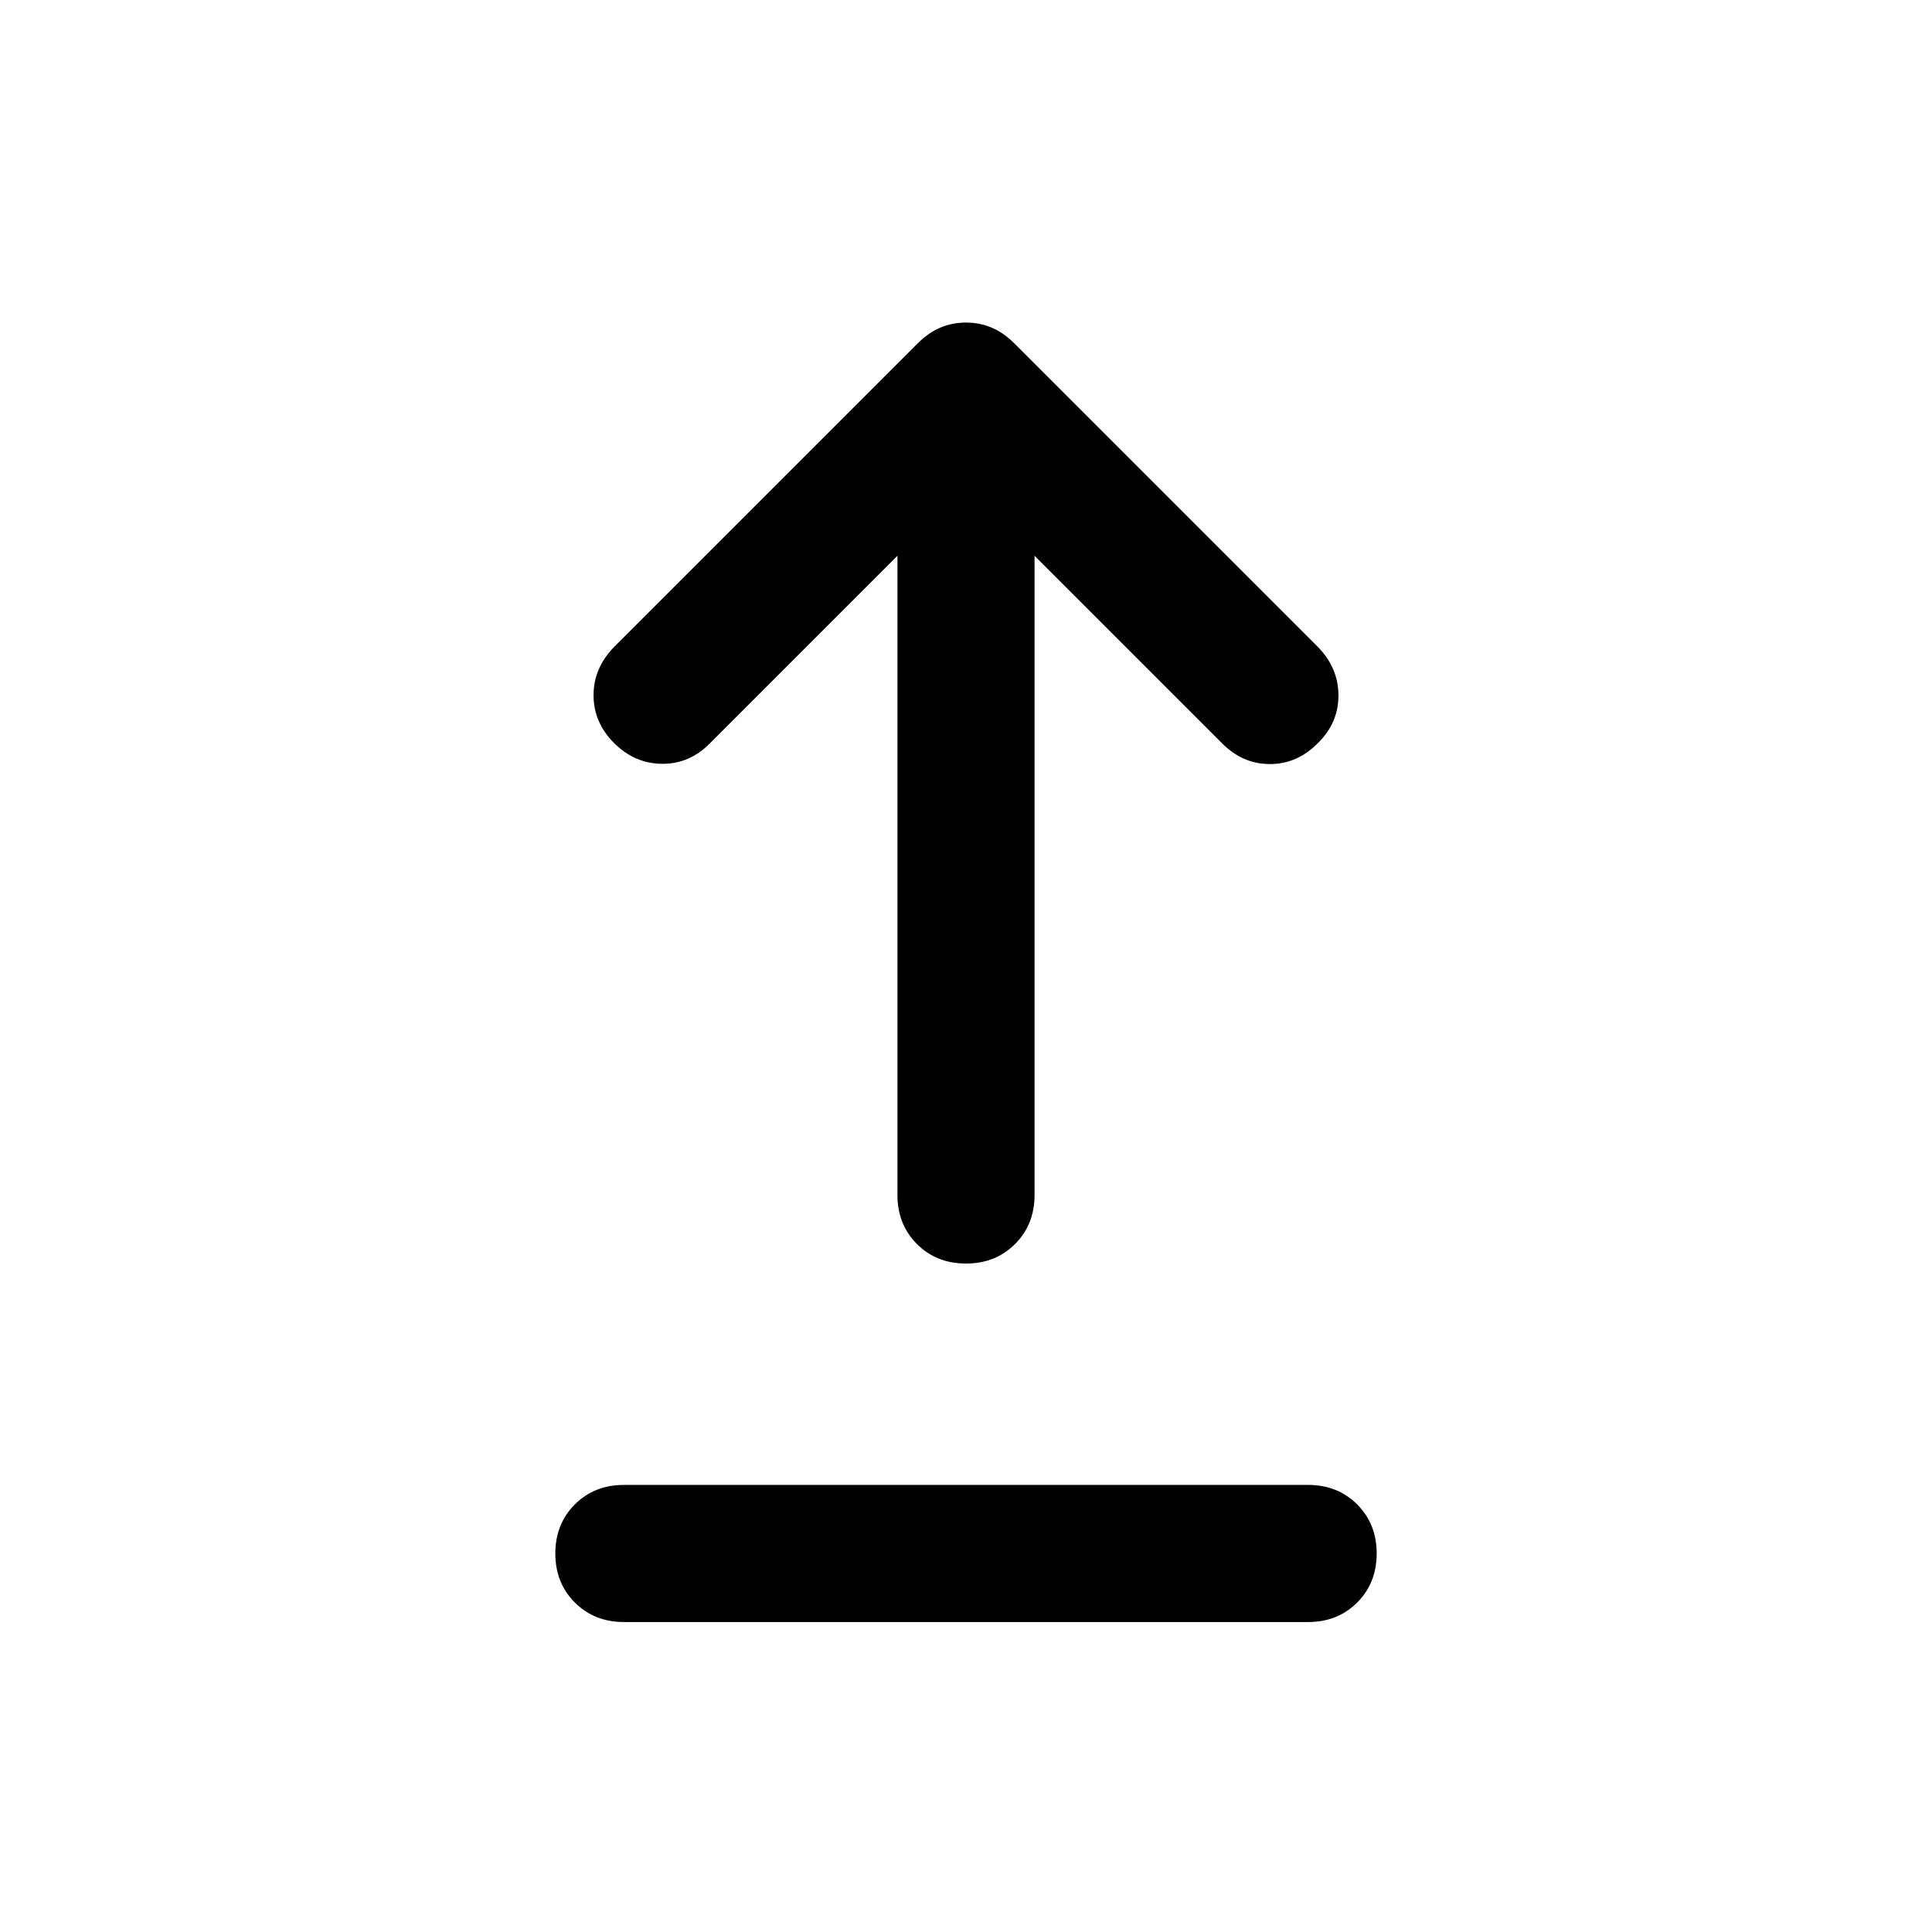 <svg xmlns="http://www.w3.org/2000/svg" height="48" viewBox="0 -960 960 960" width="48"><path d="M310-154.022q-14.674 0-24.37-9.695-9.695-9.696-9.695-24.37 0-14.674 9.695-24.37 9.696-9.695 24.37-9.695h340q14.674 0 24.37 9.695 9.695 9.696 9.695 24.37 0 14.674-9.695 24.37-9.696 9.695-24.37 9.695H310Zm170-178.13q-14.674 0-24.37-9.696-9.695-9.696-9.695-24.37v-317.63l-93.065 93.065q-10.196 10.435-23.87 10.316-13.674-.12-23.87-10.316-10.195-10.195-10.195-23.75 0-13.554 10.195-23.989l150.761-150.761q5.479-5.478 11.435-7.956 5.957-2.479 12.674-2.479t12.674 2.479q5.956 2.478 11.435 7.956L654.87-638.522q10.195 10.435 10.195 24.109 0 13.674-10.195 23.63-10.196 10.435-23.87 10.435-13.674 0-23.87-10.435l-93.065-93.065v317.63q0 14.674-9.695 24.37-9.696 9.696-24.37 9.696Z"/></svg>